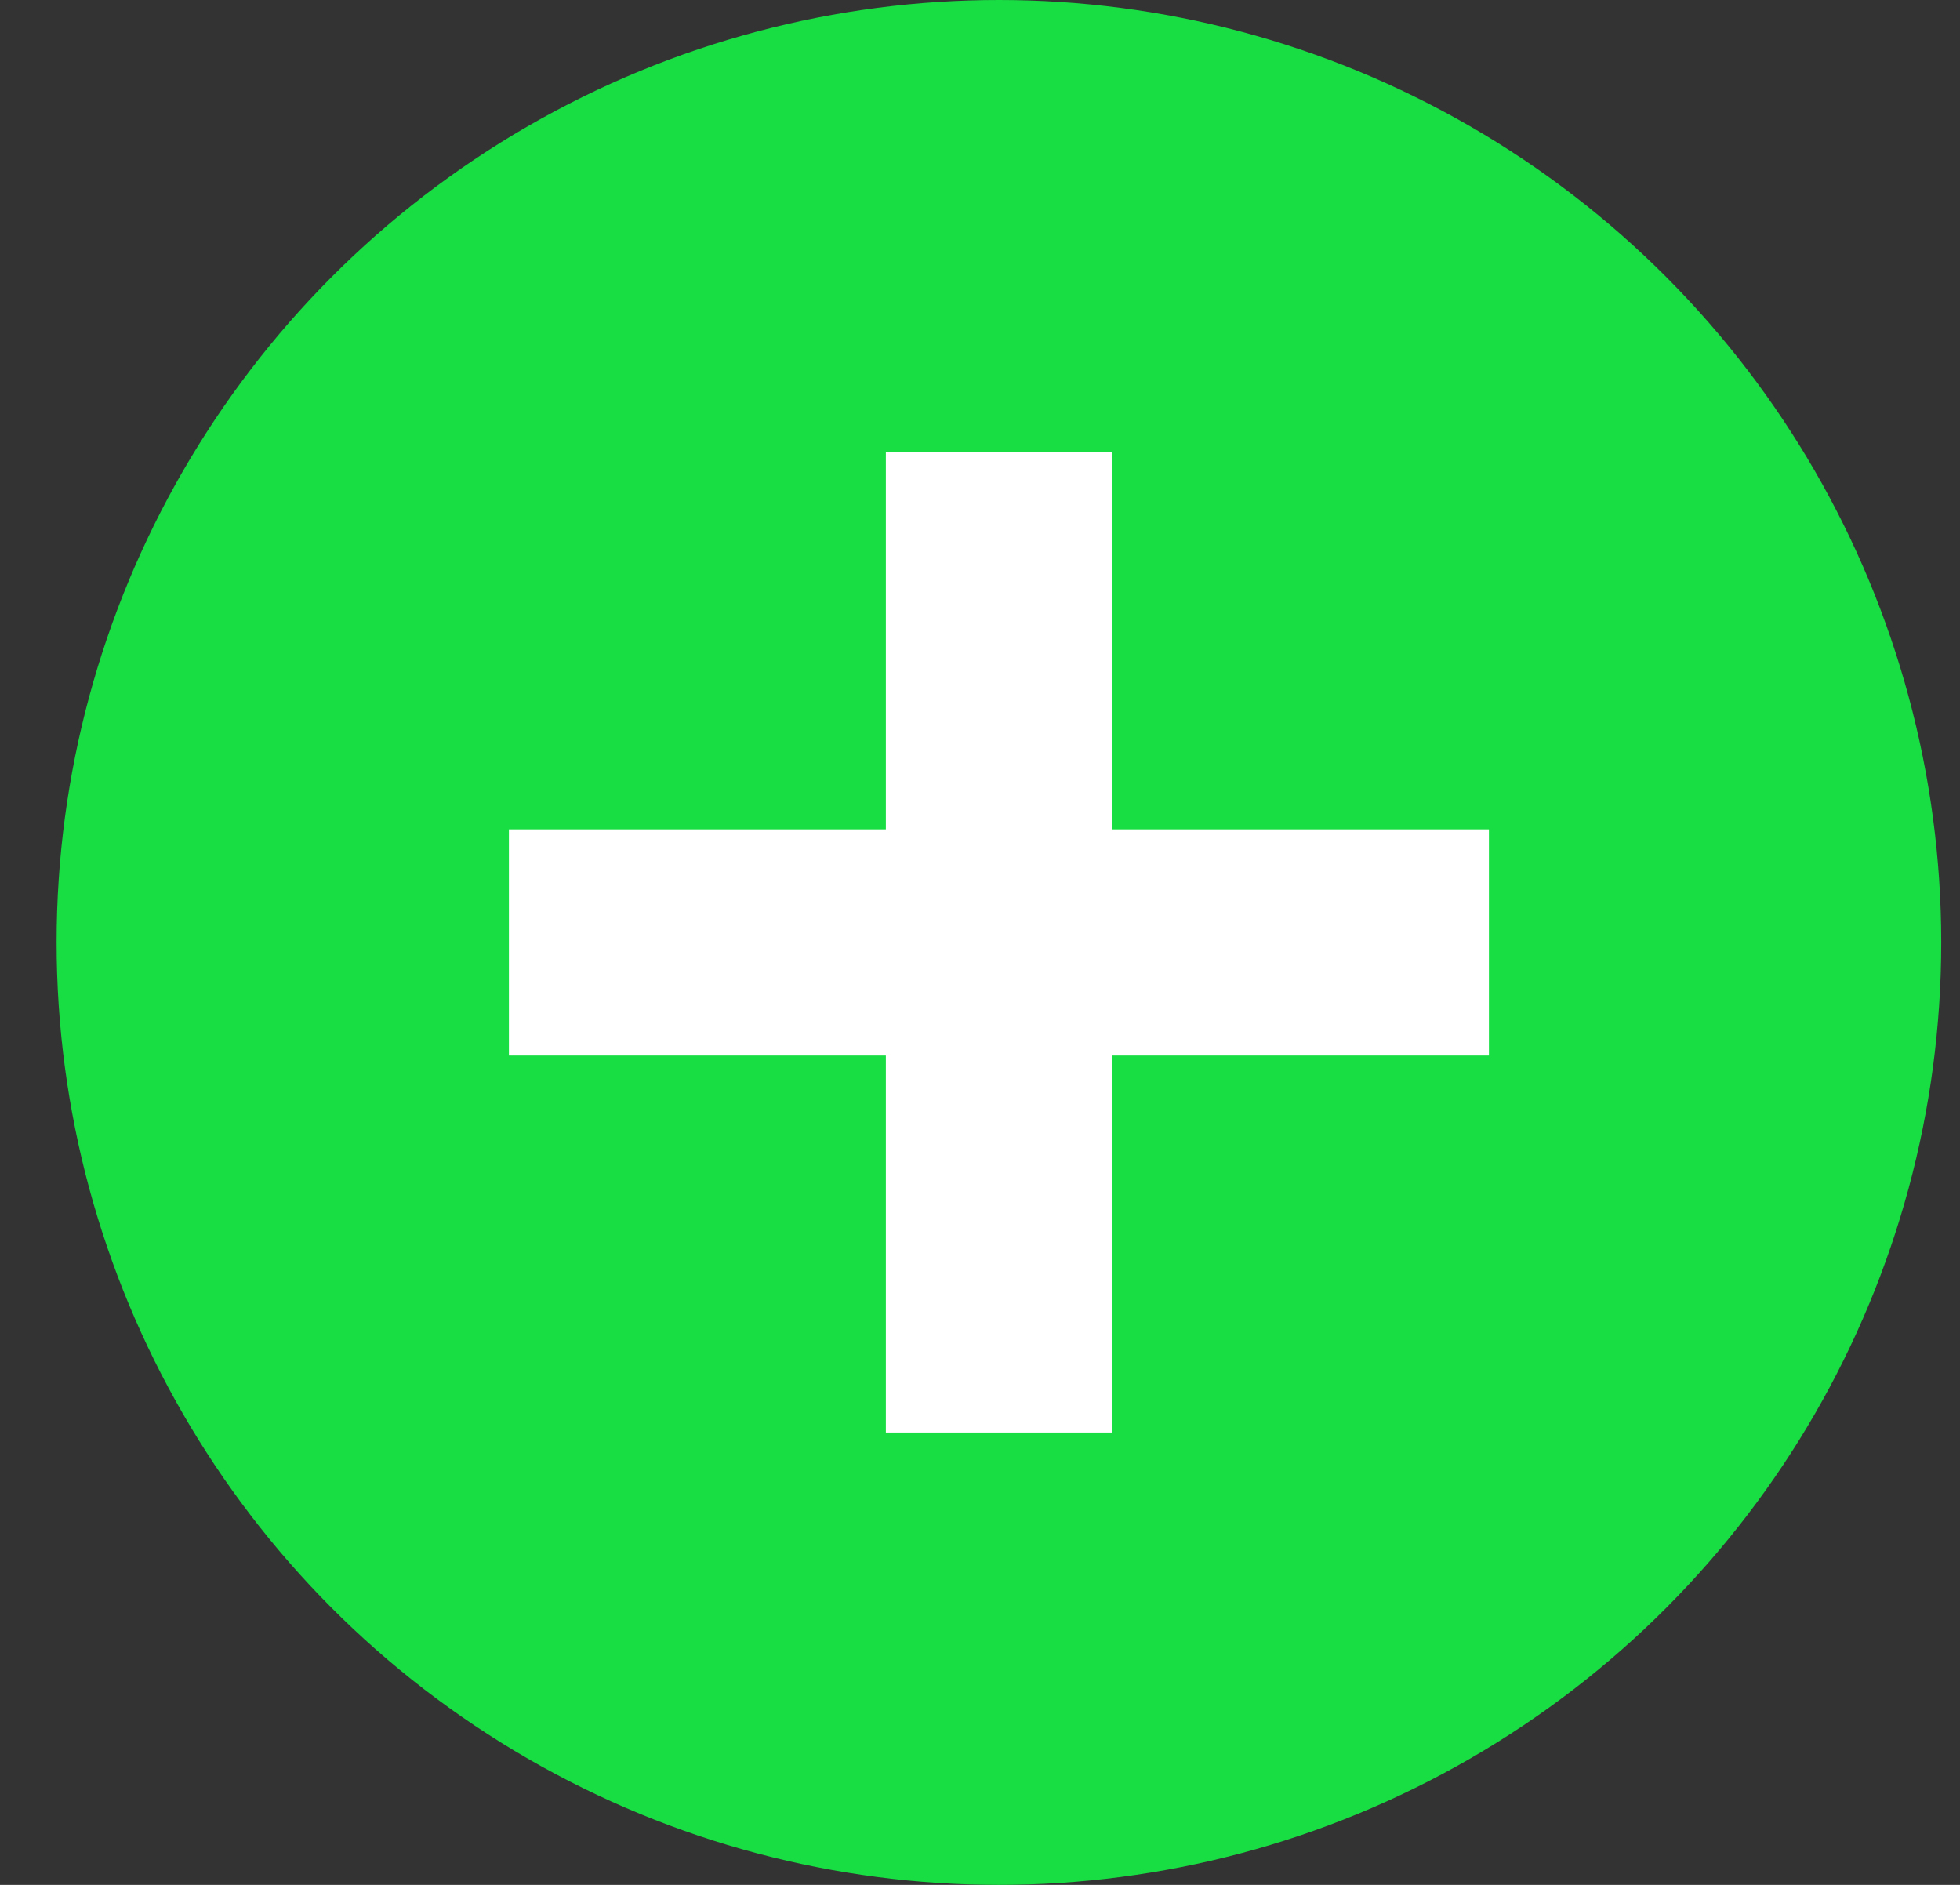 <svg width="26" height="25" viewBox="0 0 26 25" fill="none" xmlns="http://www.w3.org/2000/svg">
<rect x="0" y="0" width="26" height="25" fill="#333333" stroke="none"/>
<circle cx="13.251" cy="12.5" r="12.5" fill="#18DD43"/>
<rect x="6.751" y="11" width="13" height="3" fill="white"/>
<rect x="11.751" y="19" width="13" height="3" transform="rotate(-90 11.751 19)" fill="white"/>
</svg>
